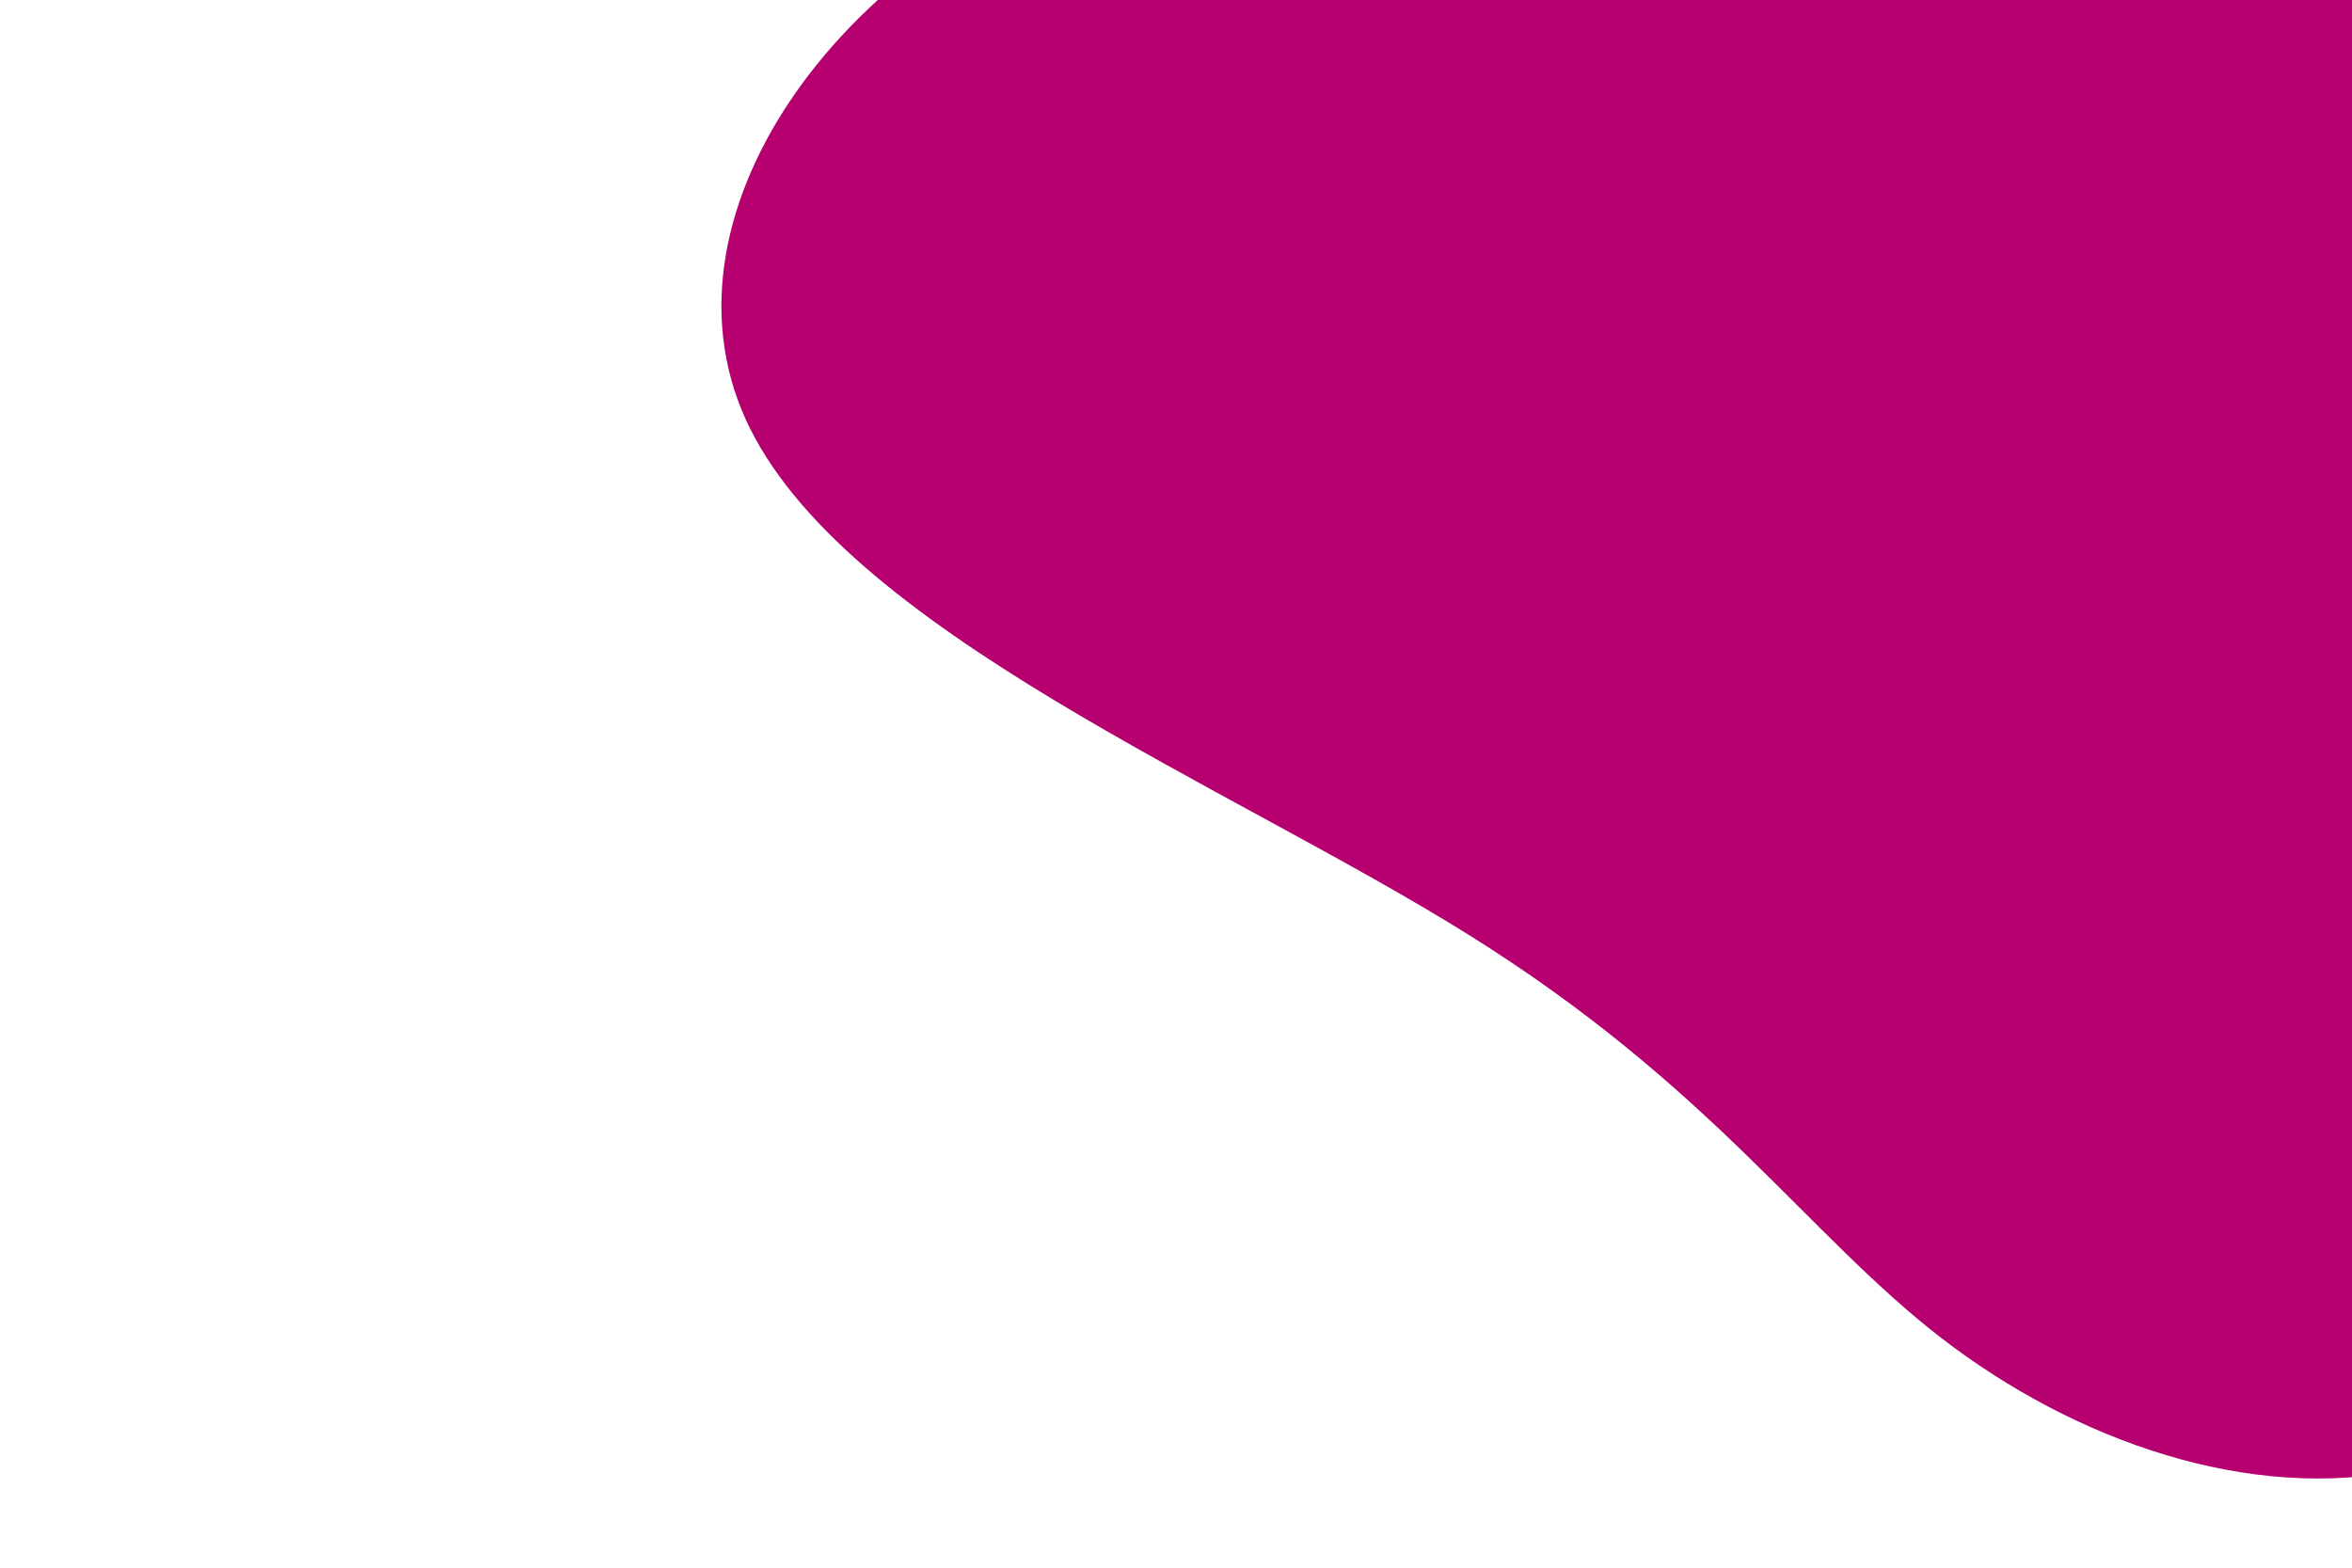 <svg id="visual" viewBox="0 0 900 600" width="900" height="600" xmlns="http://www.w3.org/2000/svg" xmlns:xlink="http://www.w3.org/1999/xlink" version="1.1"><g transform="translate(928.044 181.291)"><path d="M300.7 -579.2C380.1 -475 428.2 -375 483.4 -279.2C538.5 -183.3 600.8 -91.7 595.6 -3C590.4 85.7 517.8 171.3 433.3 216.5C348.9 261.7 252.7 266.4 178.5 293C104.3 319.7 52.2 368.4 -7.3 381.1C-66.8 393.8 -133.7 370.5 -185.2 330.8C-236.7 291 -272.9 234.8 -365.4 176.9C-457.8 119 -606.4 59.5 -642.8 -21C-679.1 -101.5 -603.3 -203 -496.2 -235.5C-389.1 -268 -250.8 -231.4 -162.9 -330.7C-75 -429.9 -37.5 -665 36.6 -728.3C110.7 -791.7 221.3 -683.4 300.7 -579.2" fill="#b70070"></path></g></svg>